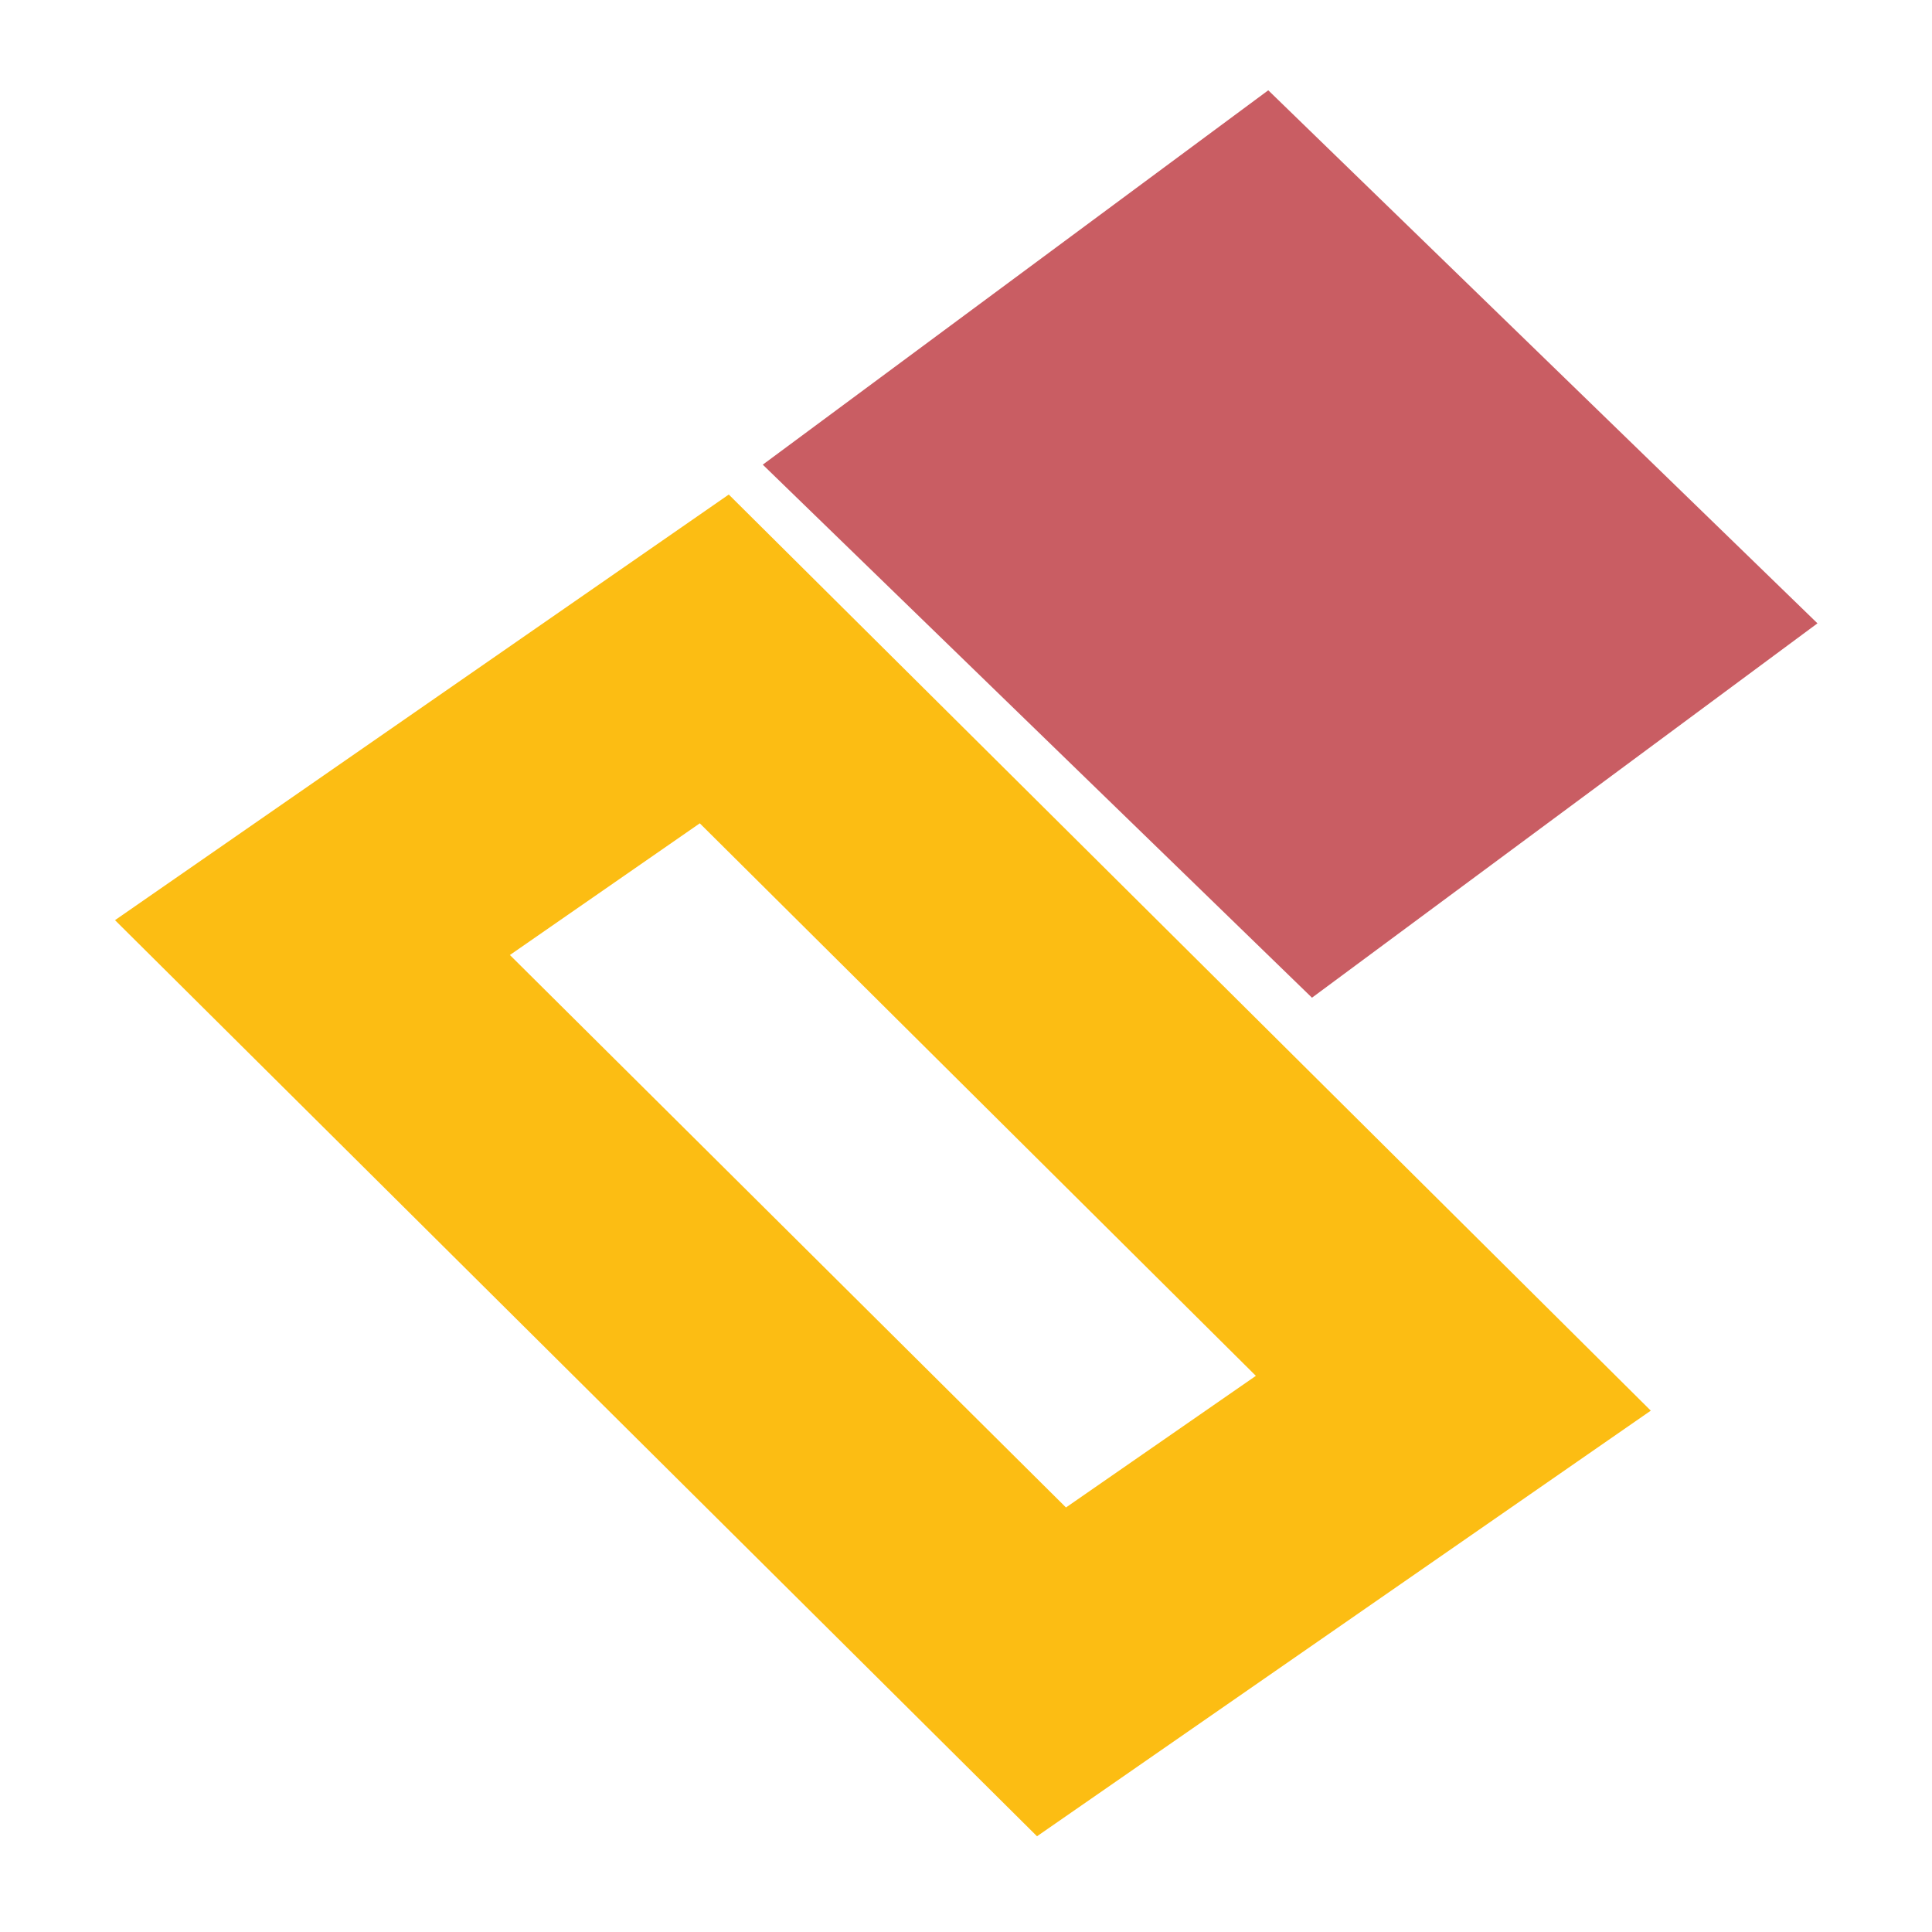 <?xml version="1.0" encoding="UTF-8" standalone="no"?>
<svg
   xmlns:dc="http://purl.org/dc/elements/1.1/"
   xmlns:cc="http://creativecommons.org/ns#"
   xmlns:rdf="http://www.w3.org/1999/02/22-rdf-syntax-ns#"
   xmlns:svg="http://www.w3.org/2000/svg"
   xmlns="http://www.w3.org/2000/svg"
   viewBox="0 0 266.667 266.667"
   height="266.667"
   width="266.667"
   xml:space="preserve"
   id="svg2"
   version="1.1"><defs
     id="defs6" /><g
     transform="matrix(1.333,0,0,-1.333,0,266.667)"
     id="g10"><g
       transform="translate(78.982,151.937)"
       id="g12"><path
         id="path14"
         style="fill:#c95d63;fill-opacity:1;fill-rule:nonzero;stroke:none"
         d="m 0,0 56.867,-55.195 52.342,38.764 -56.867,55.195 z" /></g><g
       transform="translate(52.798,101.163)"
       id="g16"><path
         id="path18"
         style="fill:#fcbd13;fill-opacity:1;fill-rule:nonzero;stroke:none"
         d="M 0,0 19.663,13.636 77.242,-43.576 57.579,-57.204 Z M 22.664,47.68 -40.89,3.609 54.58,-91.25 l 63.554,44.07 z" /></g></g></svg>